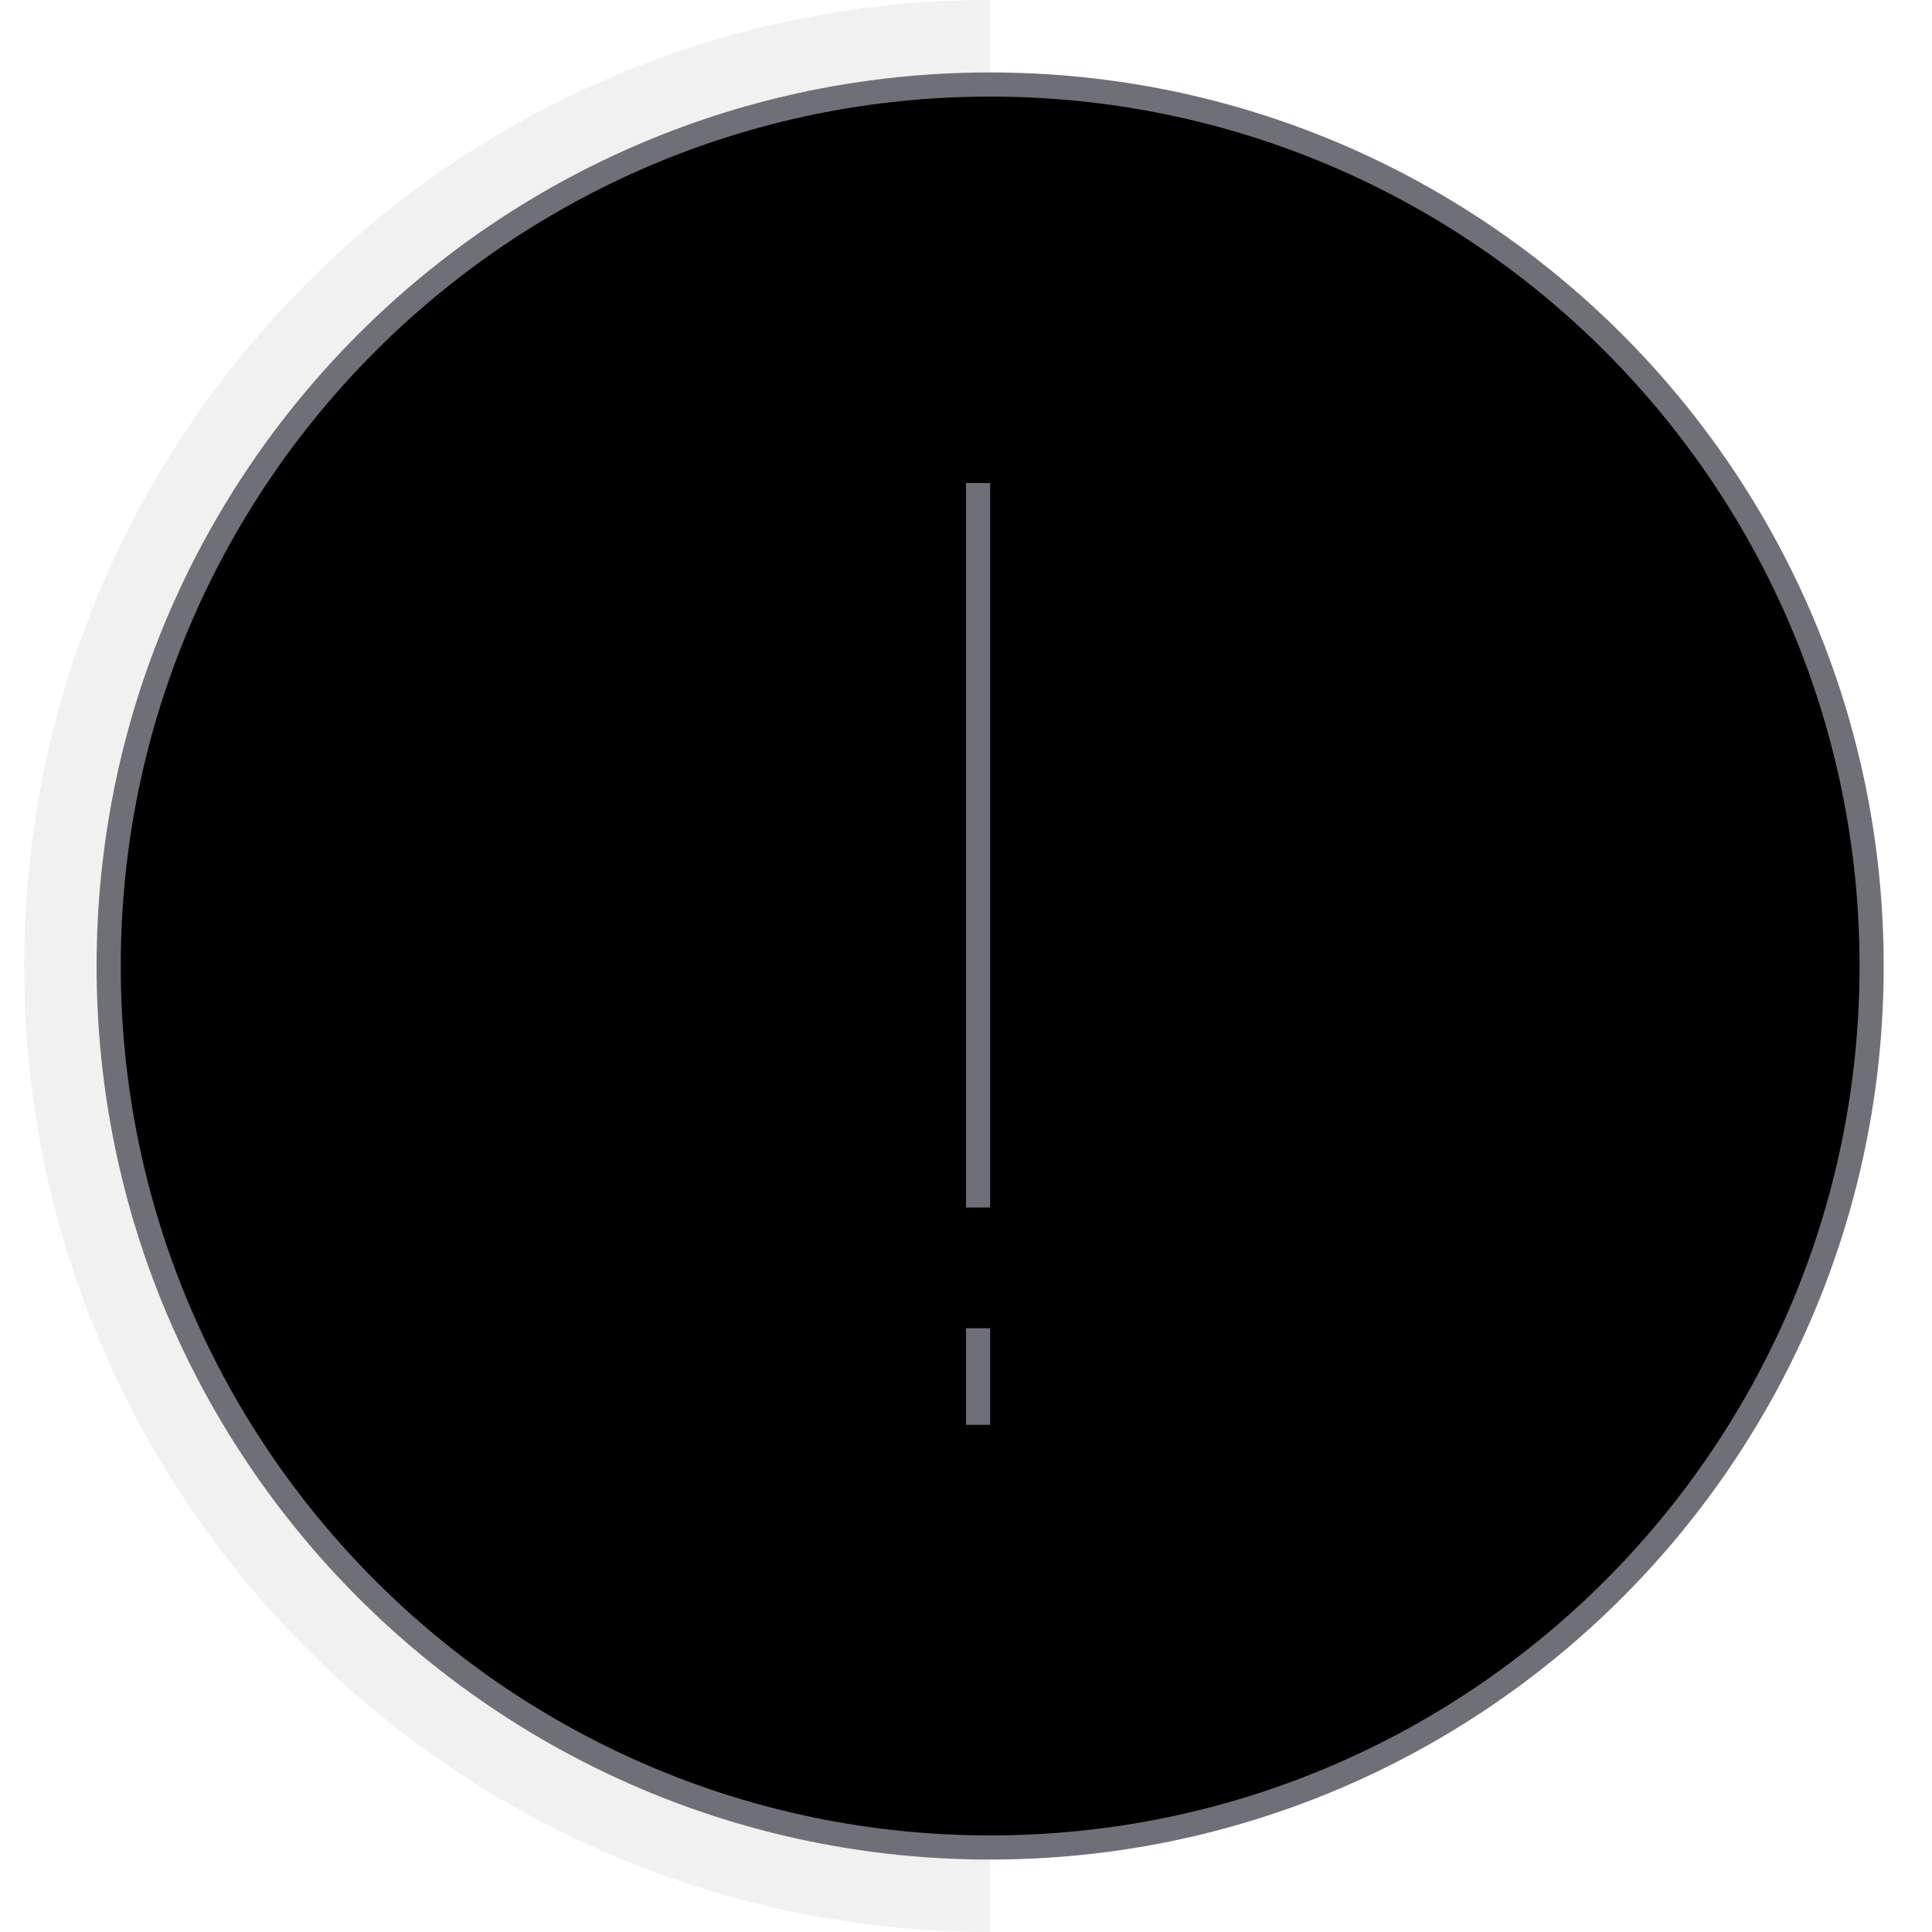 <svg xmlns="http://www.w3.org/2000/svg" viewBox="0 0 80 80"><path clip-rule="evenodd" d="M41 0C18.909 0 1 17.909 1 40s17.909 40 40 40V0z" fill="#6F6F76" fill-rule="evenodd" opacity=".1" stroke="none"></path><path d="M41 3.5c20.158 0 36.5 16.342 36.5 36.5S61.158 76.5 41 76.5 4.5 60.158 4.5 40 20.842 3.5 41 3.5zM40.5 55v4M40.5 20v30" stroke="#6F6F76" vector-effect="non-scaling-stroke"></path></svg>